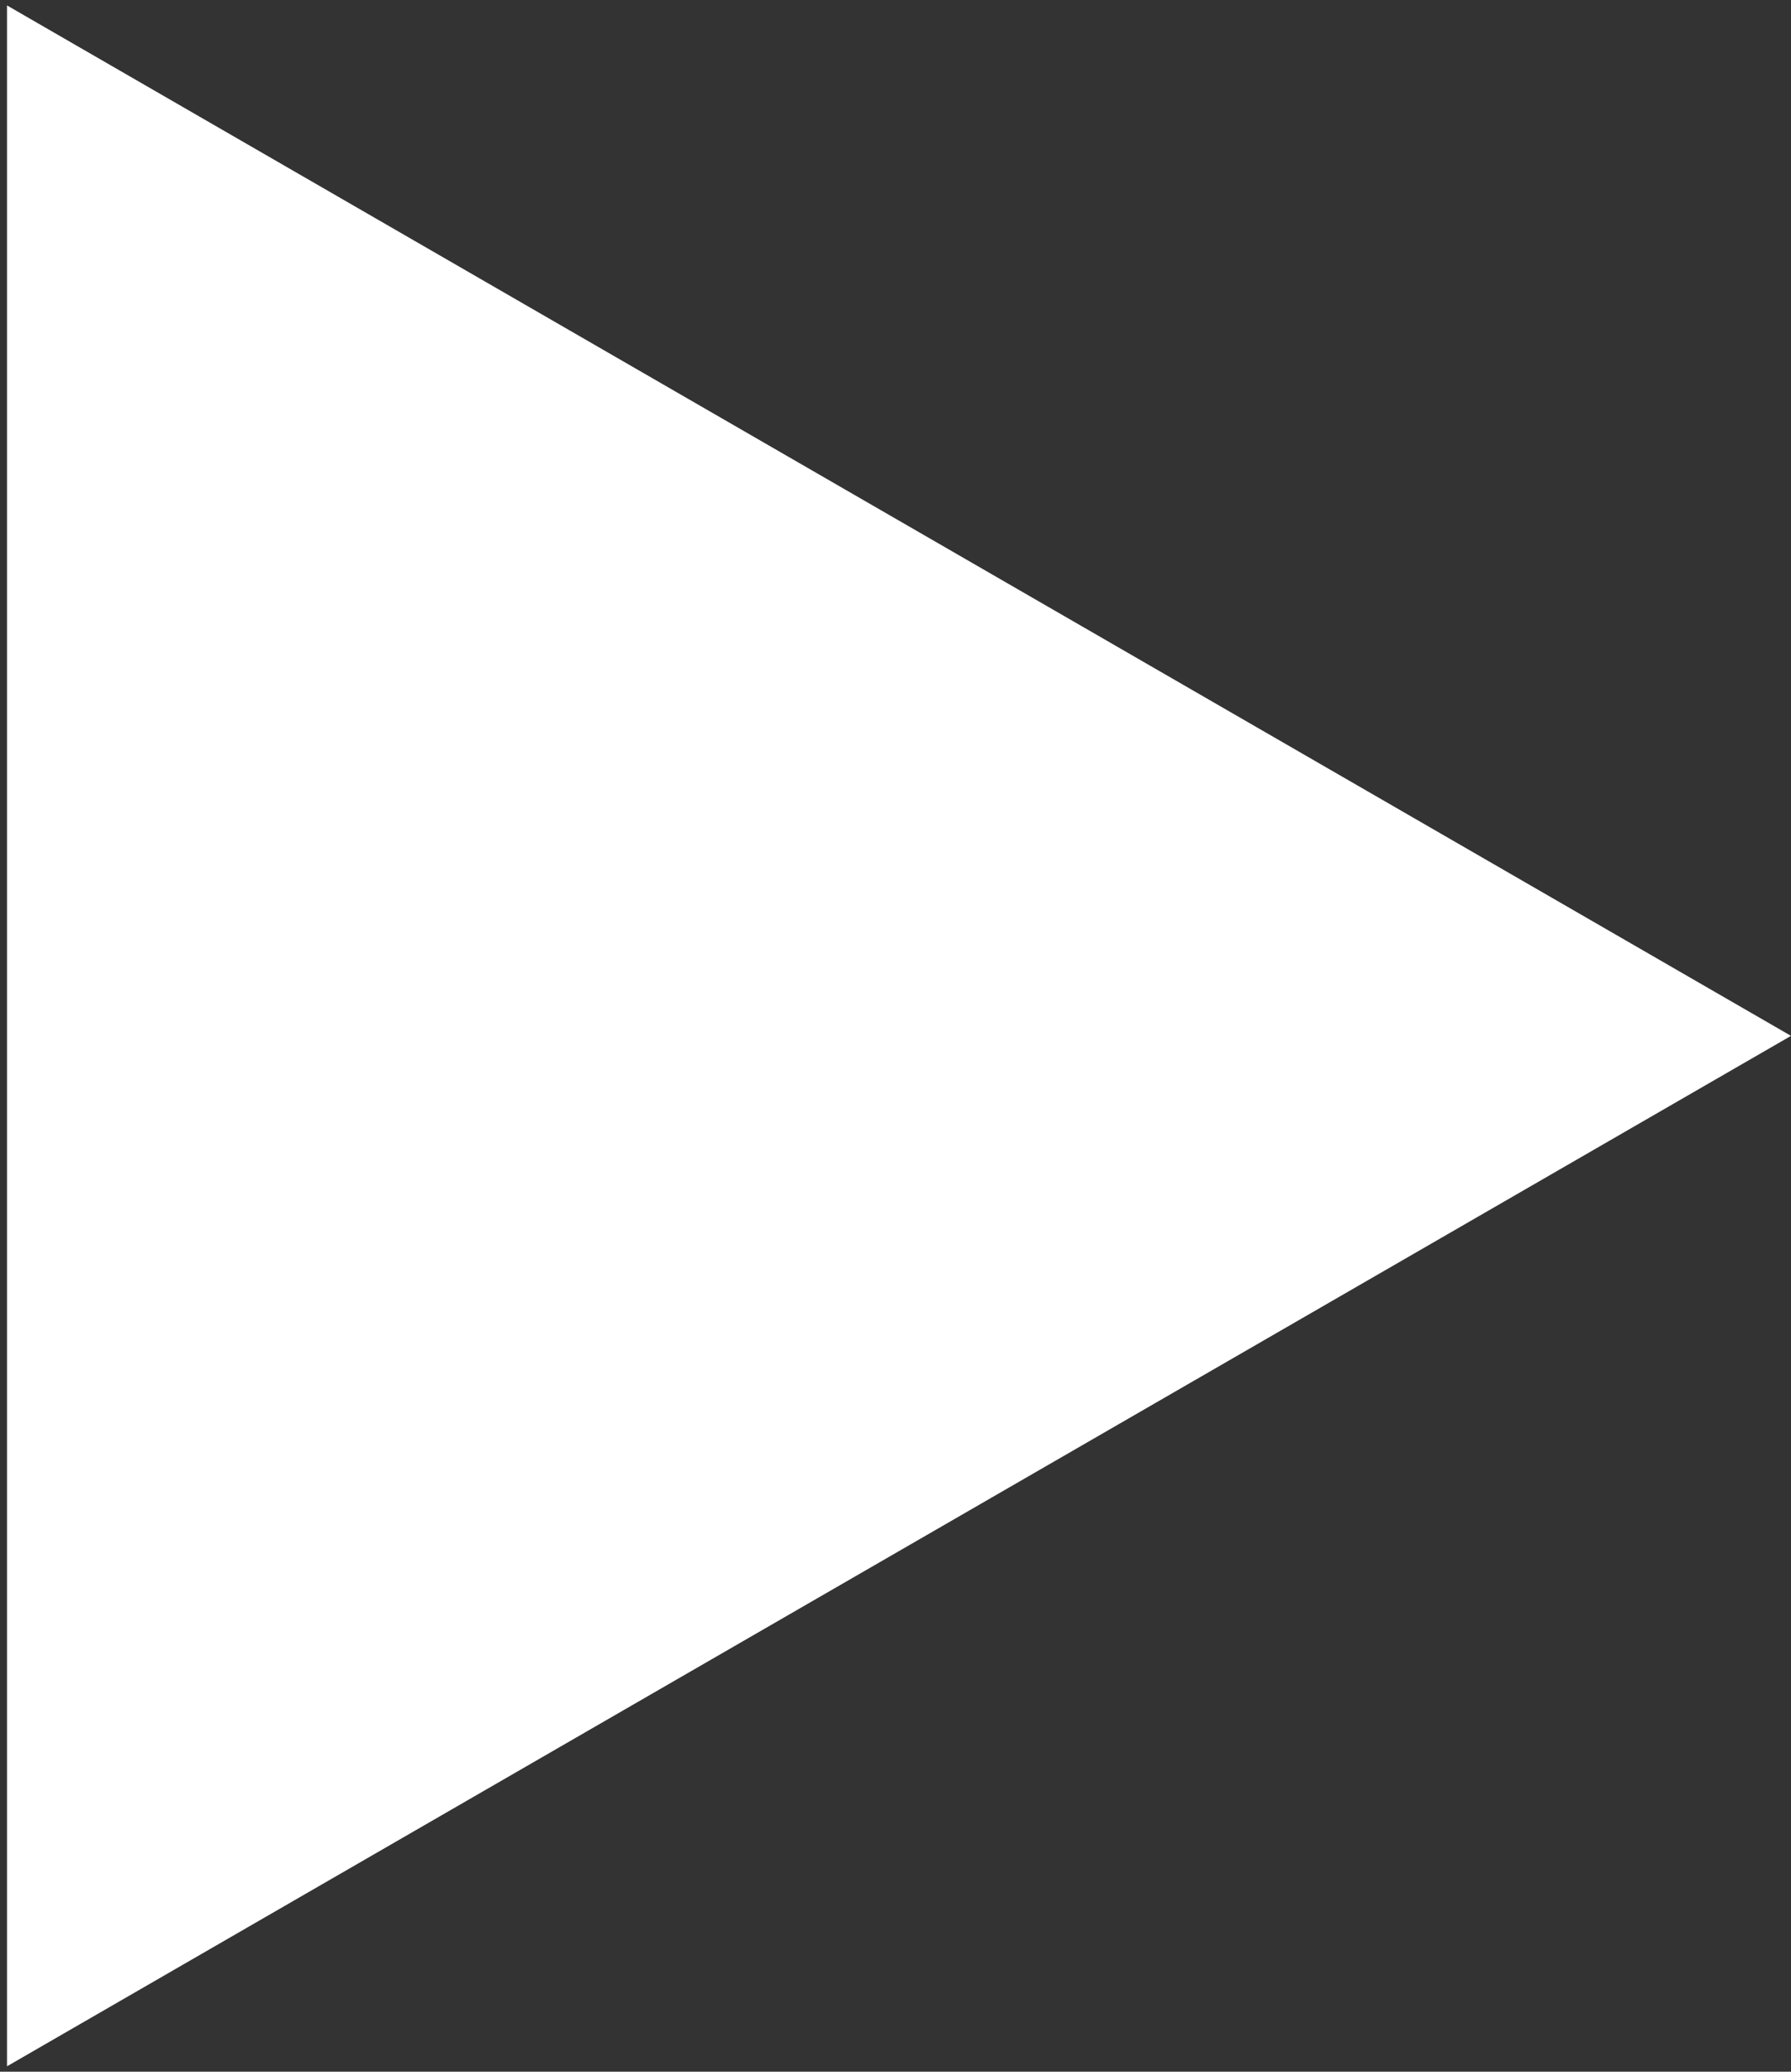 <svg width="128" height="148" viewBox="0 0 128 148" fill="none" xmlns="http://www.w3.org/2000/svg">
<rect x="0" y="0" width="128" height="148" fill="#333333" stroke="none"/>
<path d="M128 74L0.5 147.612L0.5 0.388L128 74Z" fill="white"/>
</svg>
